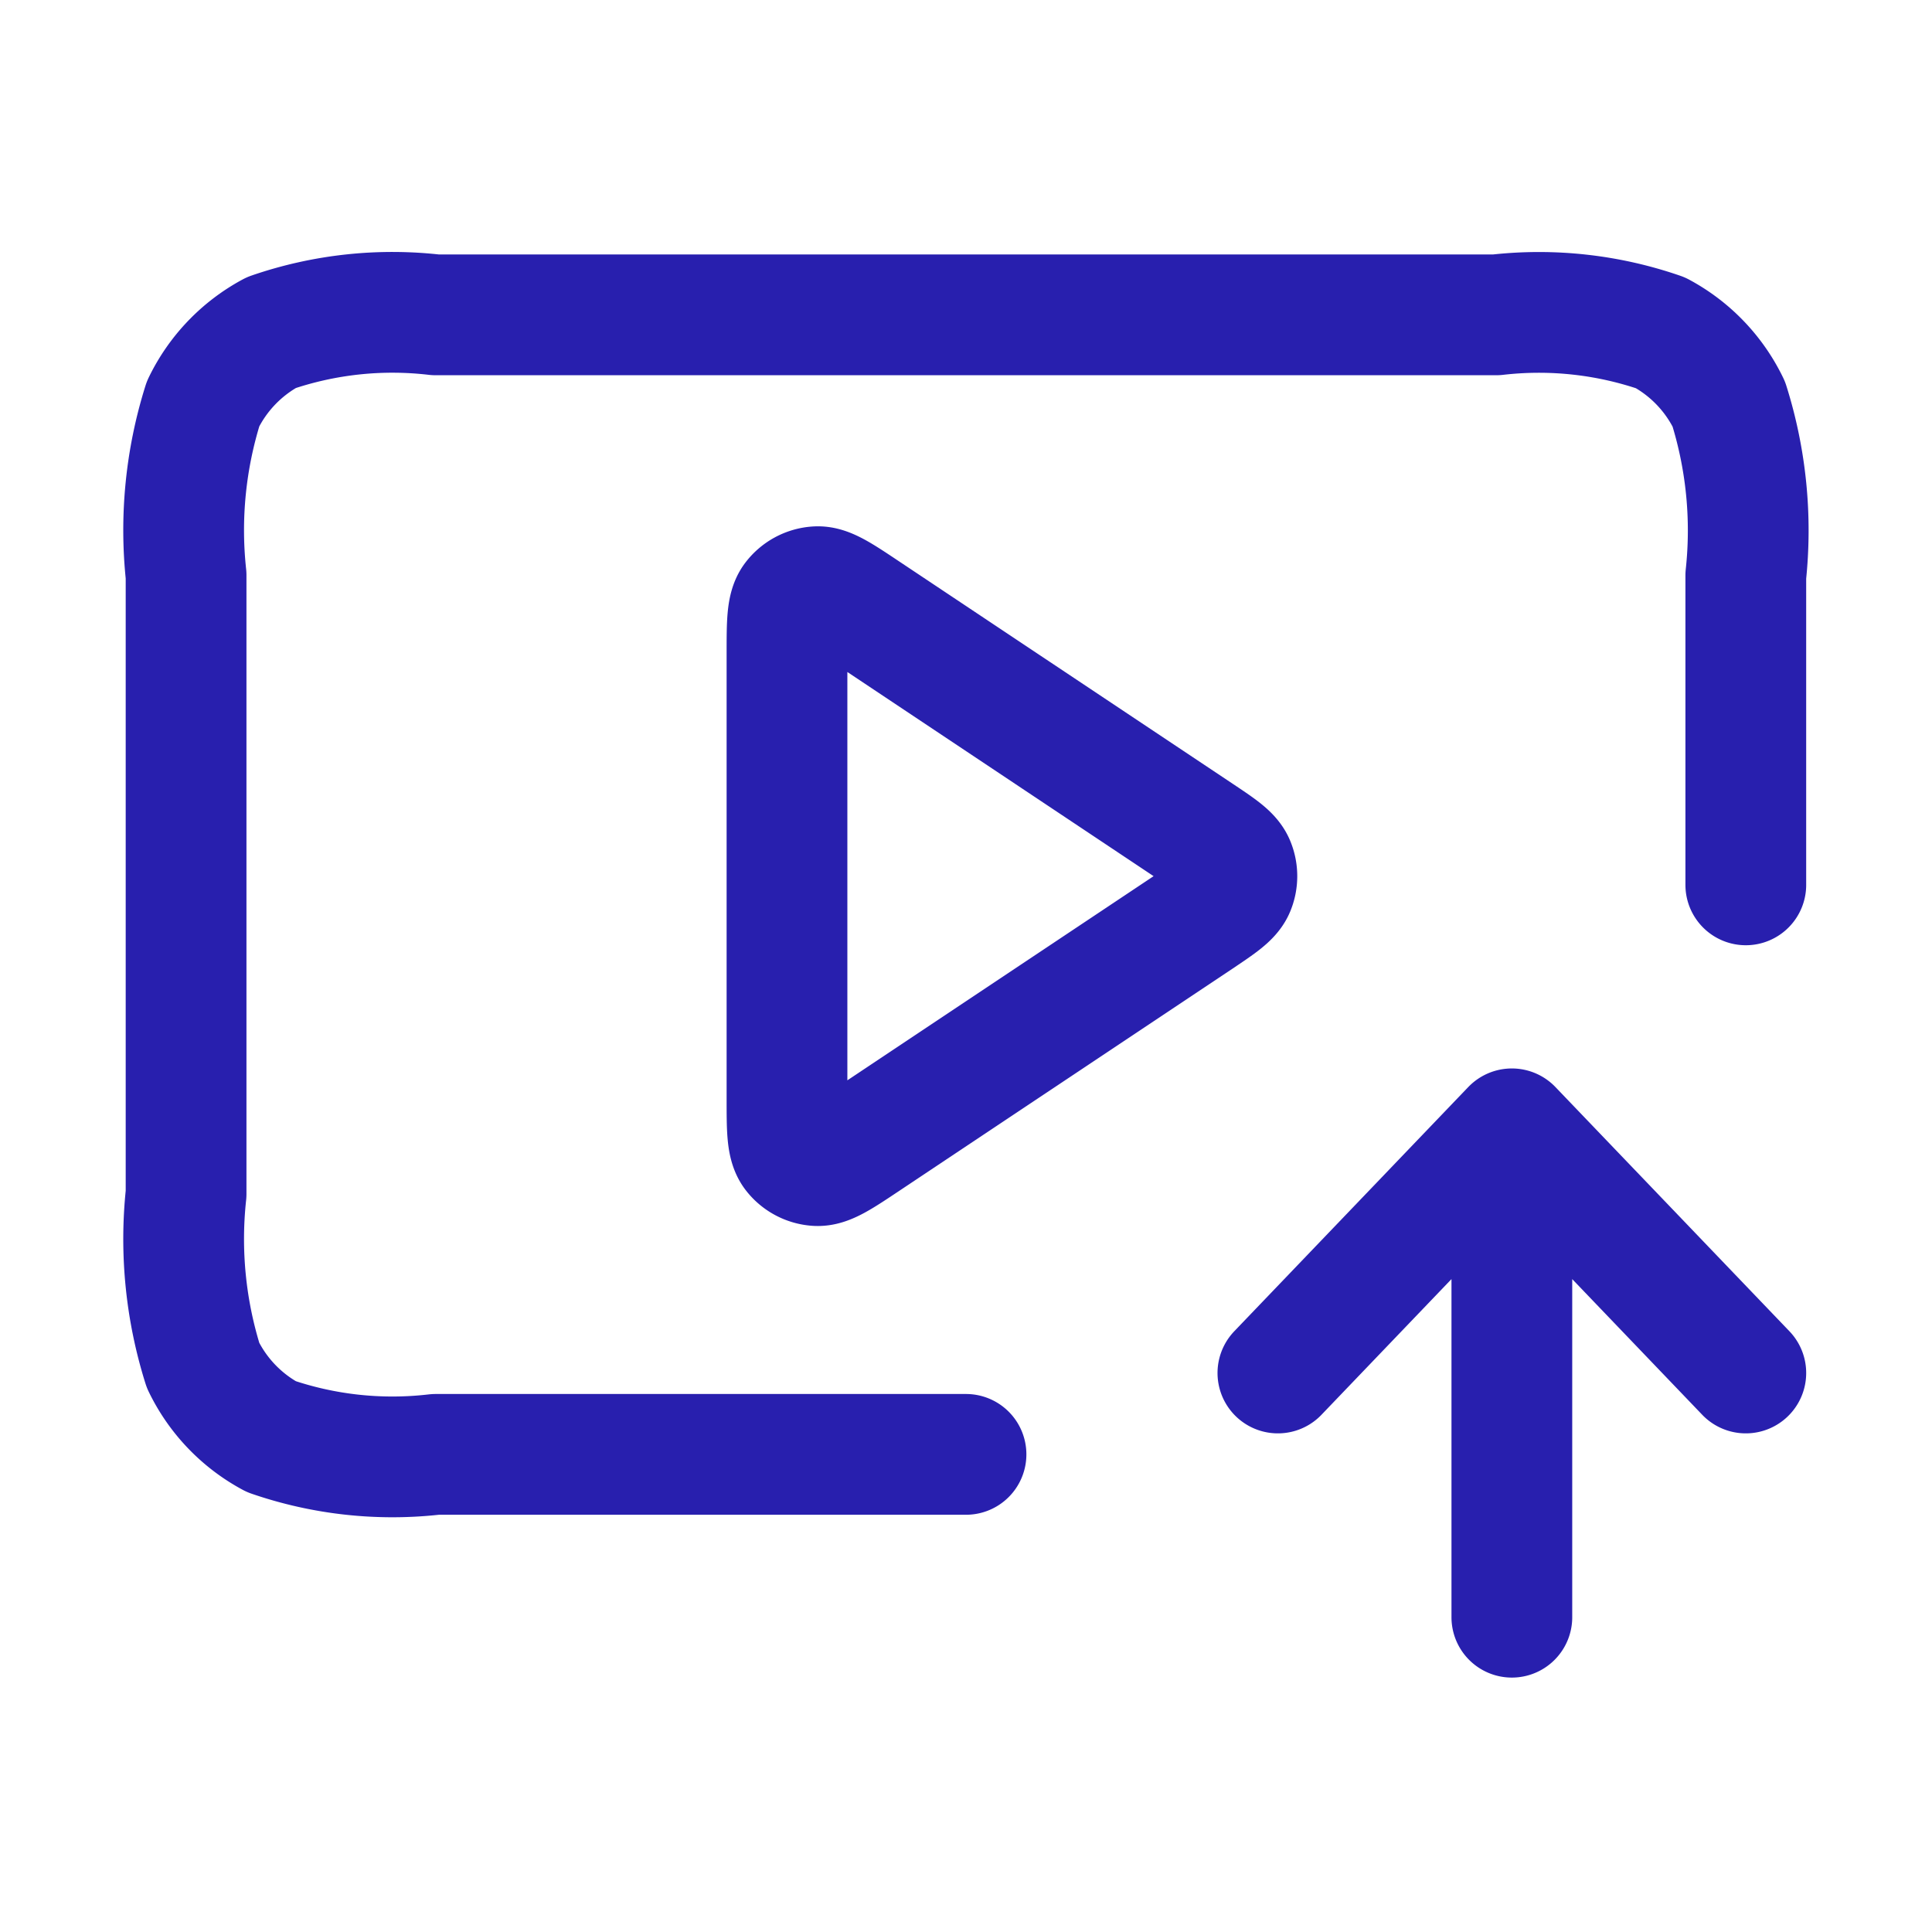 <svg xmlns="http://www.w3.org/2000/svg" xmlns:xlink="http://www.w3.org/1999/xlink" width="32" height="32" viewBox="0 0 32 32">
  <defs>
    <clipPath id="clip-path">
      <rect id="Rectangle_31690" data-name="Rectangle 31690" width="32" height="32" transform="translate(1242 278)" fill="#fff" stroke="#707070" stroke-width="1"/>
    </clipPath>
  </defs>
  <g id="icon_up-video" transform="translate(-1242 -278)" clip-path="url(#clip-path)">
    <g id="Group_13779" data-name="Group 13779" transform="translate(-2.158 -1.777)">
      <path id="Path_161663" data-name="Path 161663" d="M20.084,302.526l3.875-4.044m0,0,3.875,4.044m-3.875-4.044v8.089m3.875-14.83,0,2.7v-5.123a6.973,6.973,0,0,0-.282-2.842,2.647,2.647,0,0,0-1.129-1.178A6.168,6.168,0,0,0,23.7,285H6.134a6.168,6.168,0,0,0-2.723.294,2.647,2.647,0,0,0-1.129,1.178A6.973,6.973,0,0,0,2,289.314V299.56a6.973,6.973,0,0,0,.282,2.842,2.646,2.646,0,0,0,1.129,1.178,6.168,6.168,0,0,0,2.723.294h8.784" transform="translate(1245.24 -0.008)" fill="none" stroke="#281FAE" stroke-linecap="round" stroke-linejoin="round" stroke-width="2"/>
      <path id="Path_161664" data-name="Path 161664" d="M5,3.982c0-.51,0-.765.106-.905a.525.525,0,0,1,.387-.207c.176-.011.388.131.812.414l5.52,3.68c.351.234.526.351.587.5a.525.525,0,0,1,0,.4c-.061.147-.236.264-.587.5l-5.52,3.68c-.424.283-.636.424-.812.414a.525.525,0,0,1-.387-.207C5,12.108,5,11.853,5,11.343Z" transform="translate(1252.193 286.625)" fill="none" stroke="#281FAE" stroke-linecap="round" stroke-linejoin="round" stroke-width="2"/>
    </g>
  </g>
</svg>
